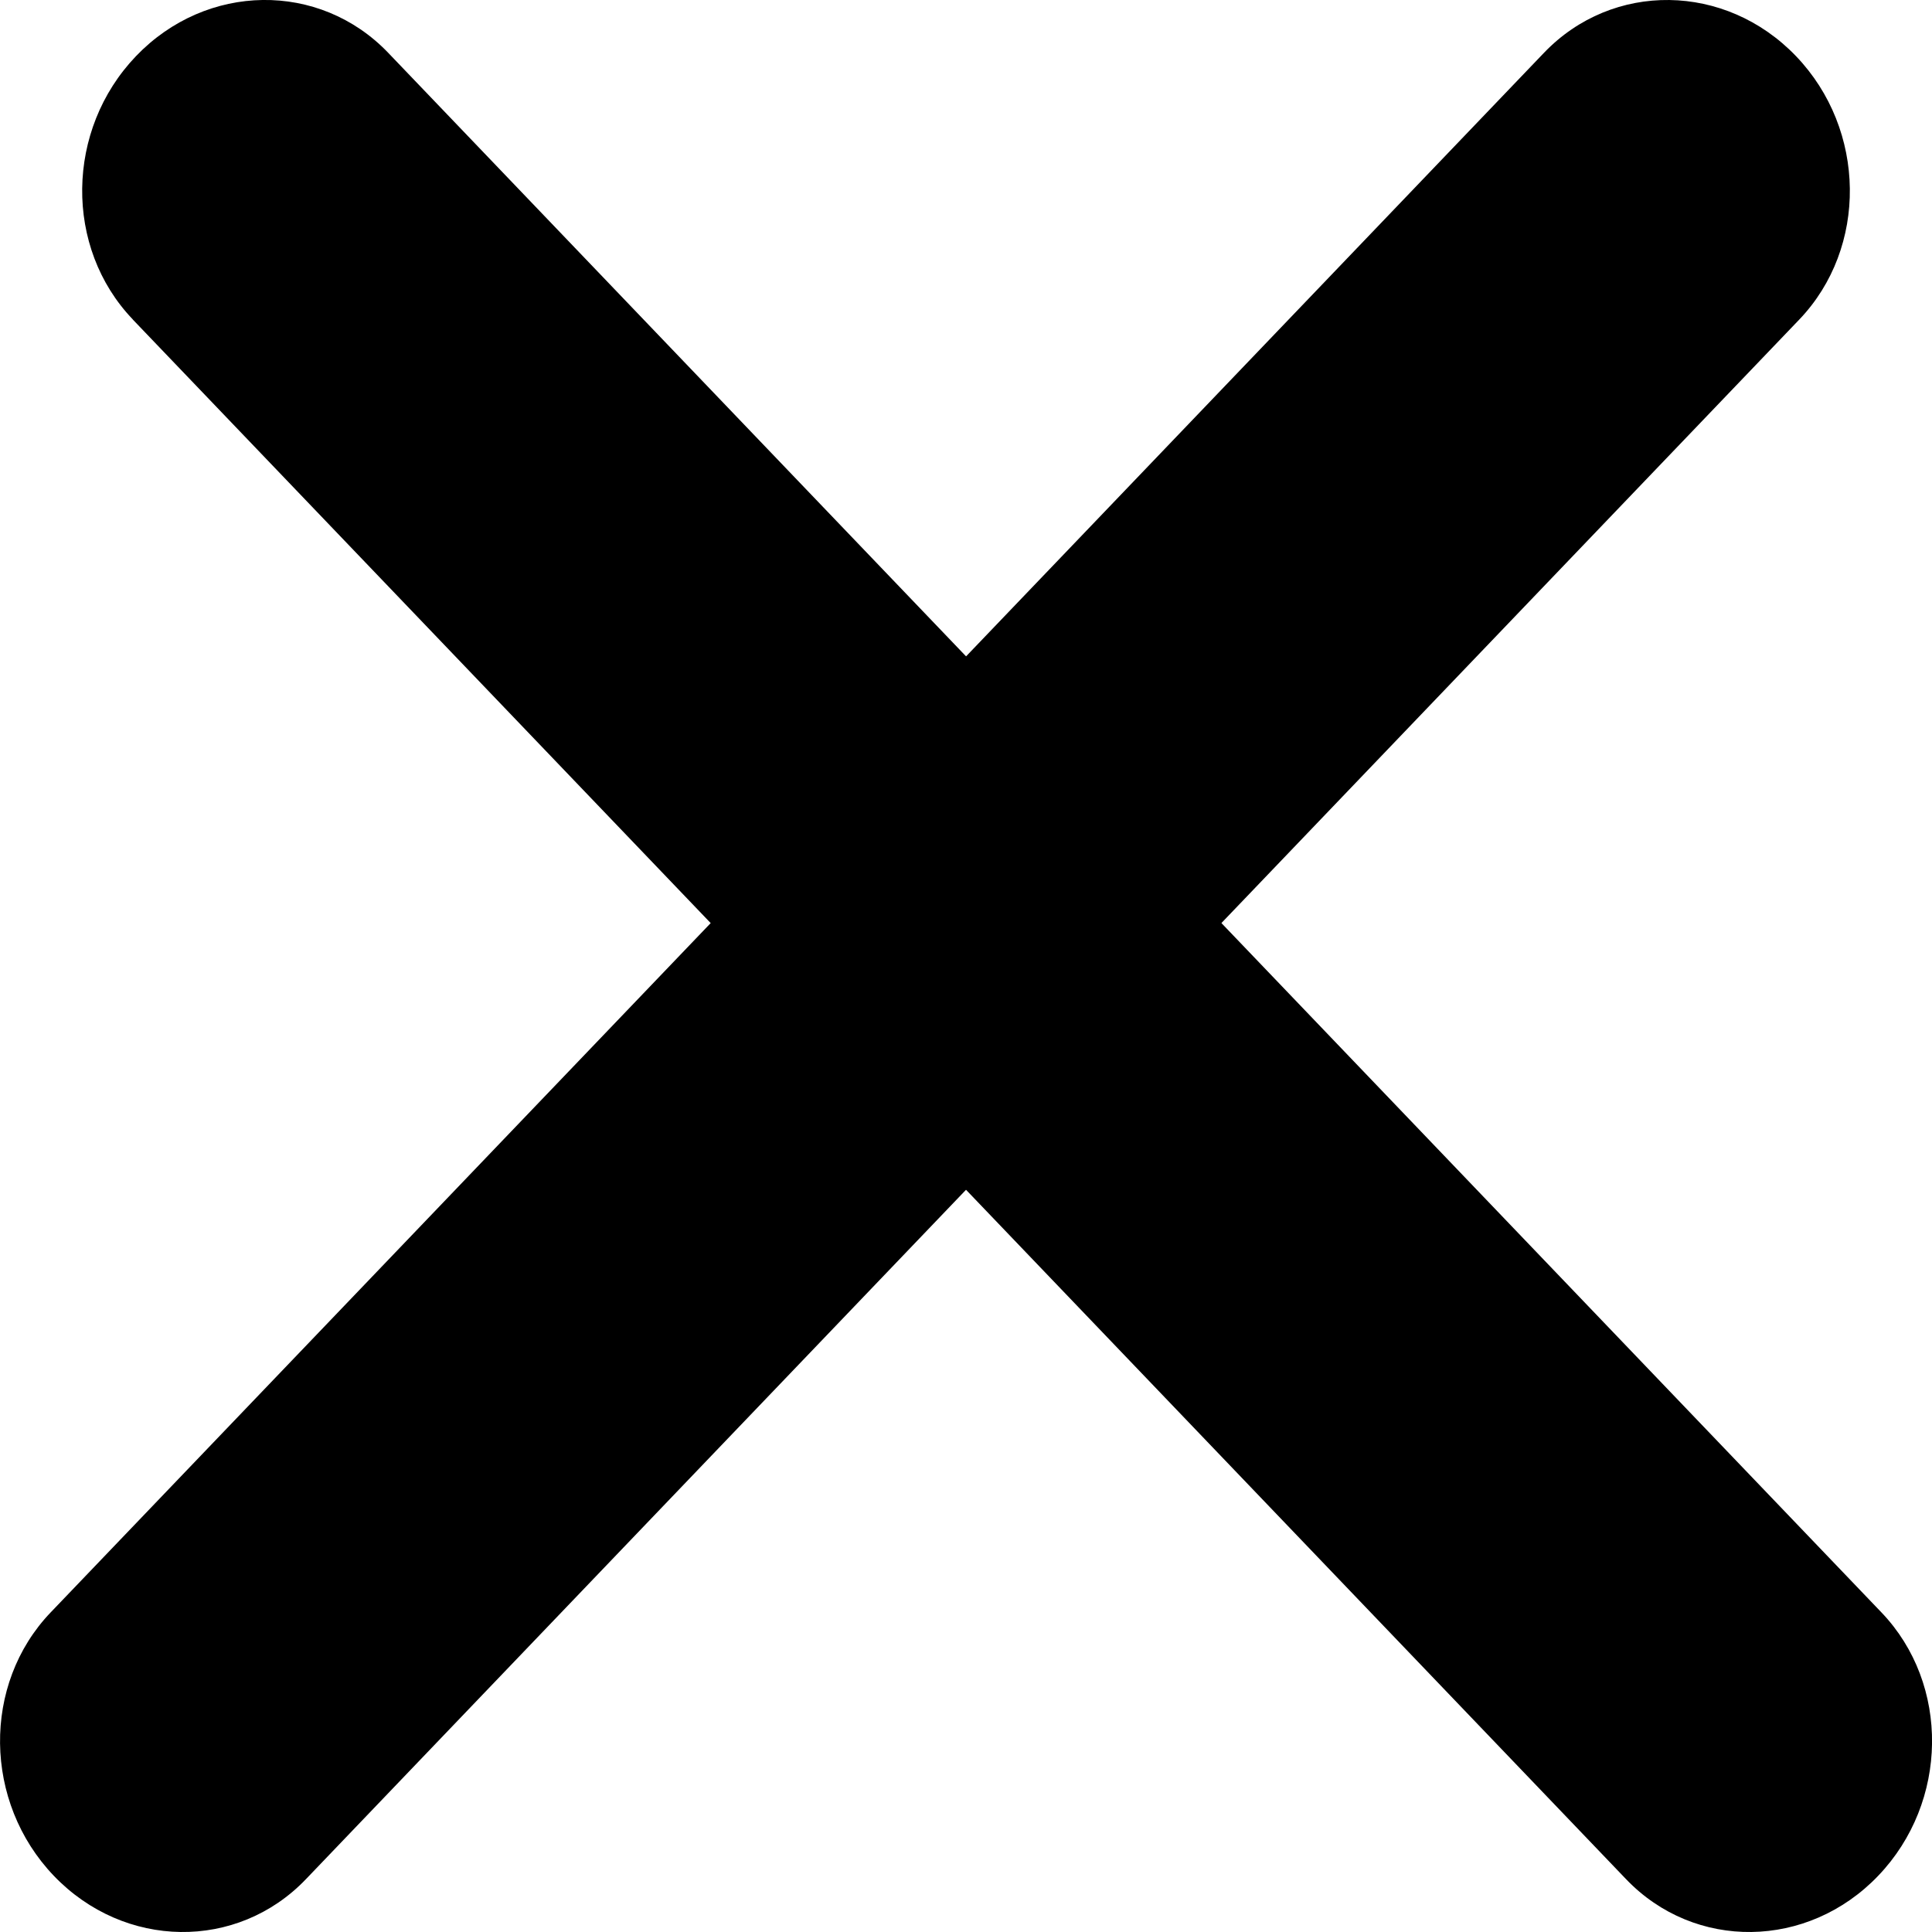 <svg viewBox="0 0 20 20" 
  xmlns="http://www.w3.org/2000/svg" fill="currentColor">
  <path d="M1.374 3.307L16.833 19.453c.711.743 1.881.727 2.61-.035.73-.762.745-1.983.034-2.726L4.018.546c-.711-.742-1.881-.726-2.61.035-.73.762-.745 1.983-.033 2.726z"/>
  <path d="M3.167 19.453L18.626 3.308c.711-.743.696-1.965-.033-2.726-.73-.762-1.899-.778-2.61-.035L.524 16.692c-.711.743-.696 1.964.033 2.726.73.762 1.899.778 2.61.035z"/>
</svg>